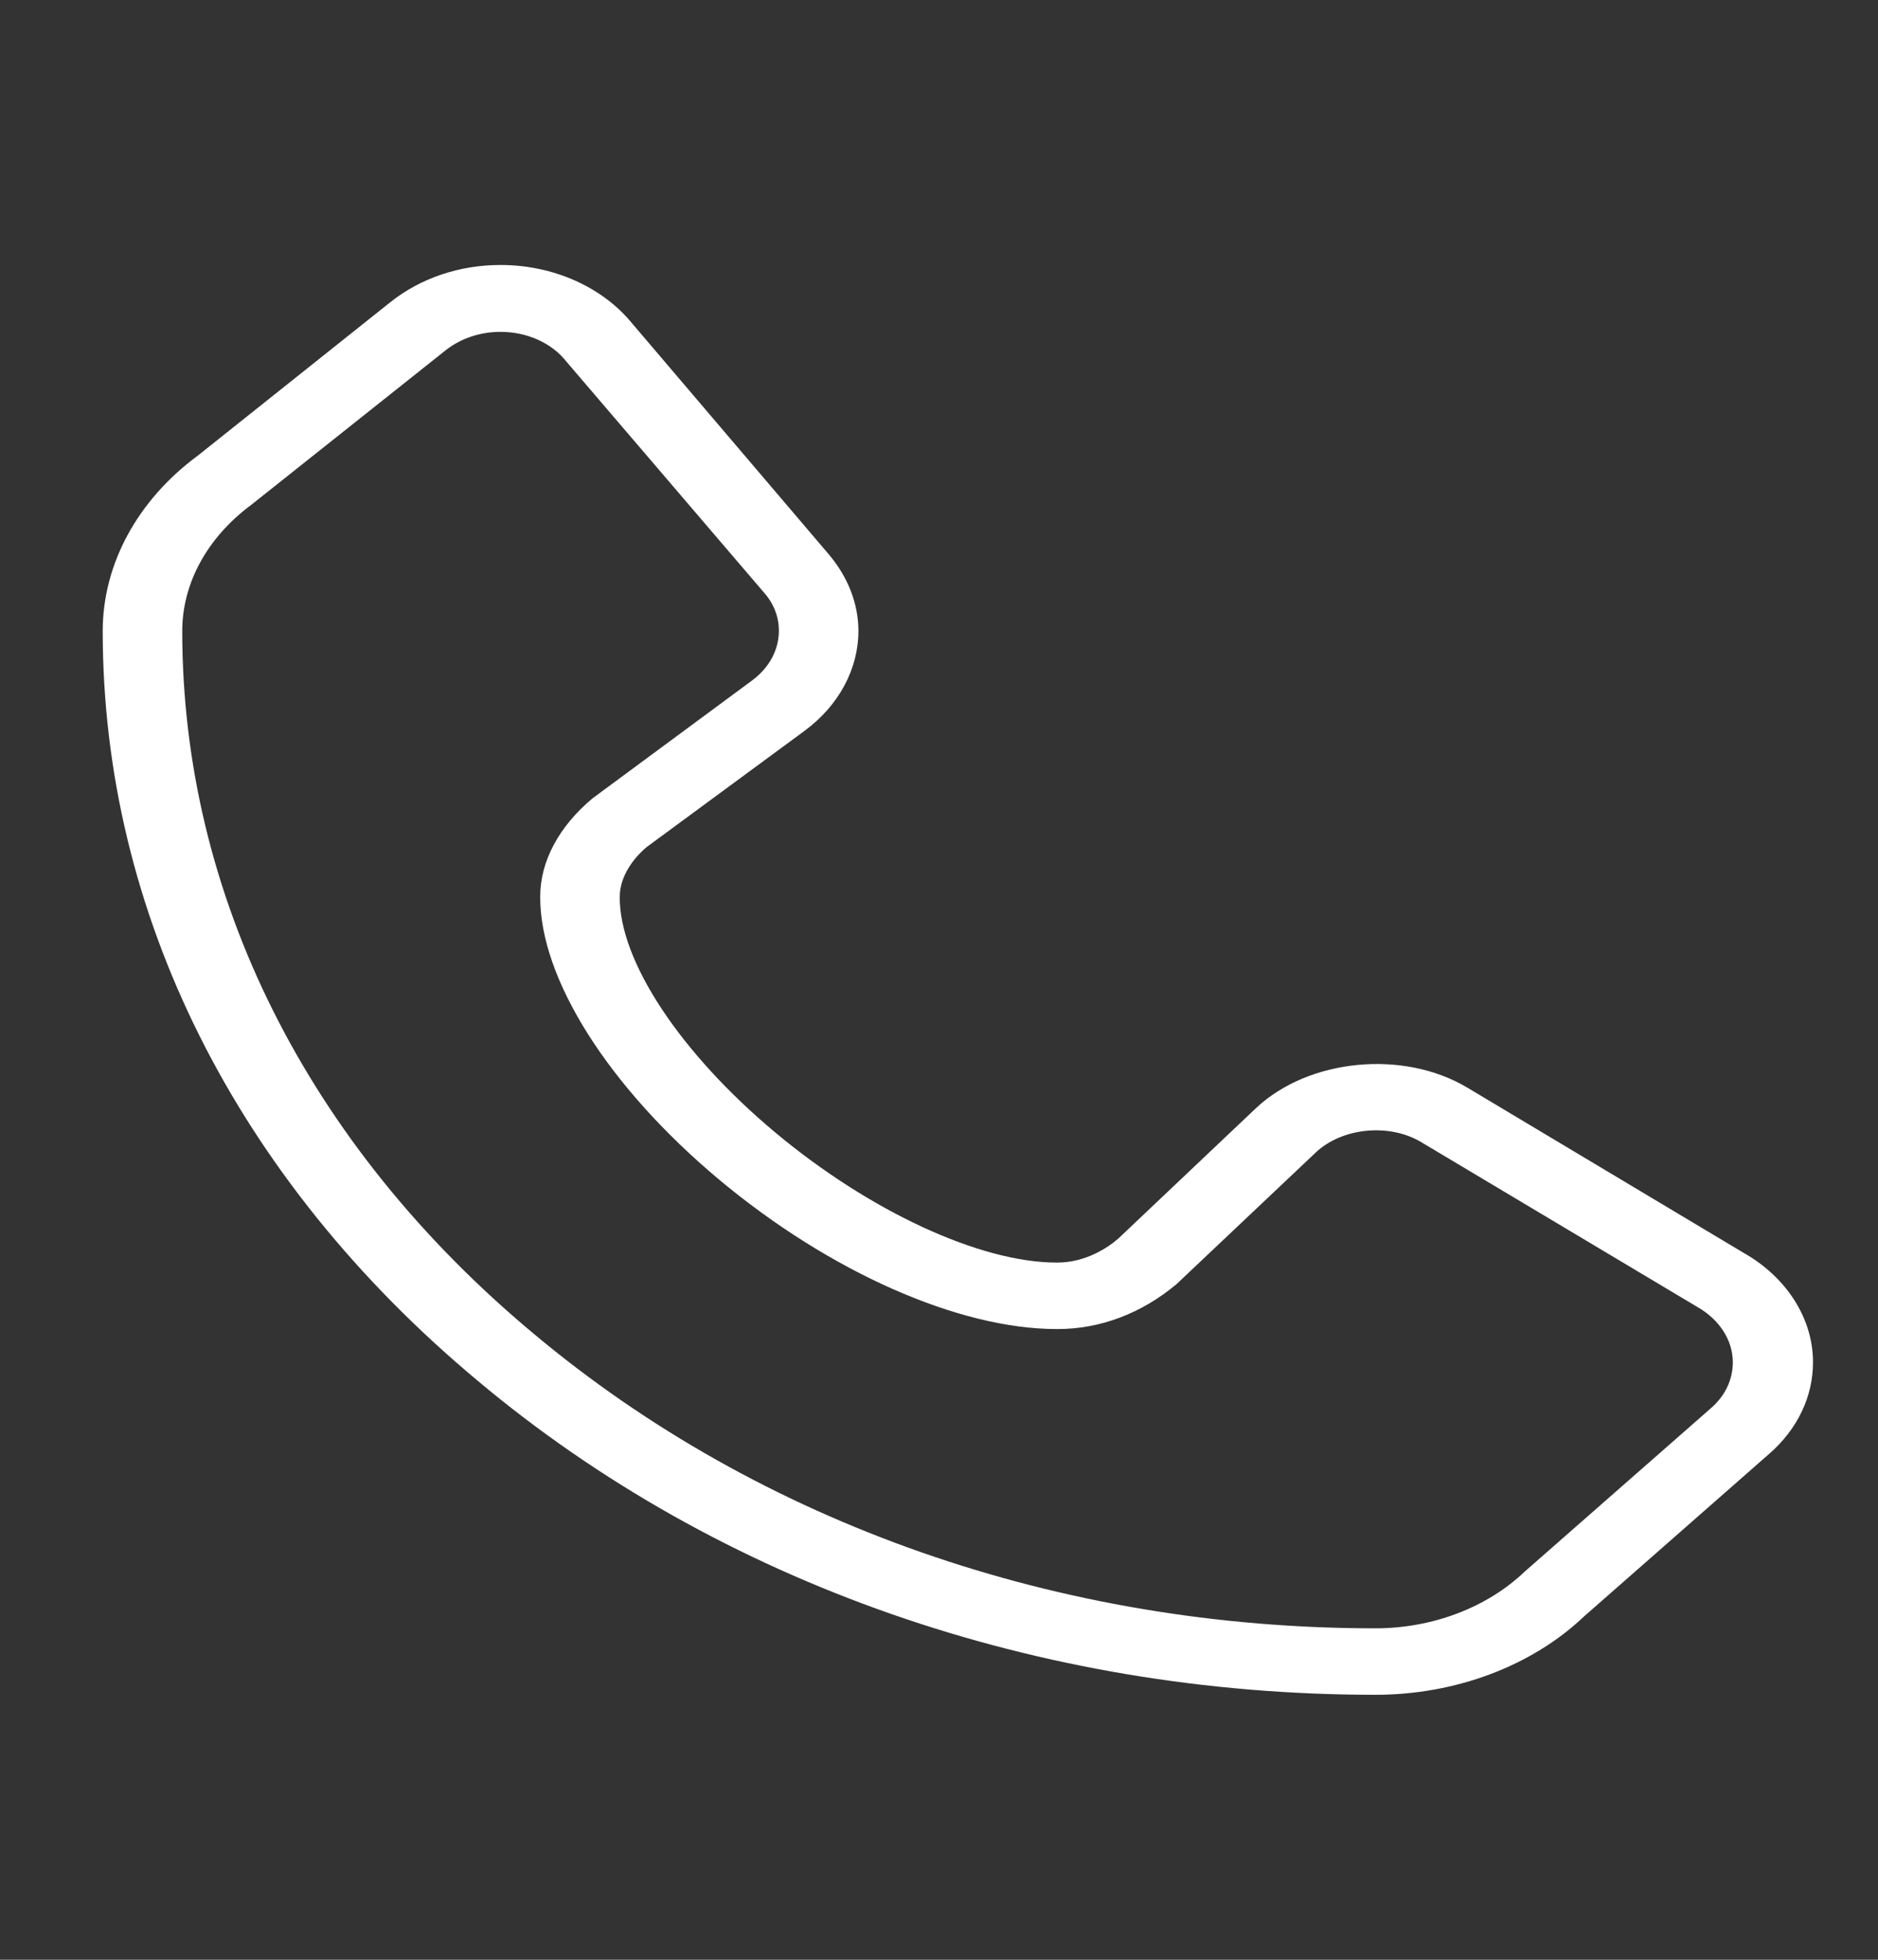 <?xml version="1.0" encoding="utf-8"?>
<!-- Generator: Adobe Illustrator 16.0.0, SVG Export Plug-In . SVG Version: 6.00 Build 0)  -->
<!DOCTYPE svg PUBLIC "-//W3C//DTD SVG 1.1//EN" "http://www.w3.org/Graphics/SVG/1.1/DTD/svg11.dtd">
<svg version="1.1" id="Layer_1" xmlns="http://www.w3.org/2000/svg" xmlns:xlink="http://www.w3.org/1999/xlink" x="0px" y="0px"
	 width="23px" height="24px" viewBox="0 0 23 24" enable-background="new 0 0 23 24" xml:space="preserve">
<rect x="0" y="0" width="23" height="24" fill="#333333" stroke="none"/>
<path fill="#FFFFFF" d="M16.845,20.755c-4.128,0-8.037-1.363-10.996-3.847c-2.959-2.469-4.591-5.73-4.591-9.18
	c0-0.819,0.426-1.603,1.163-2.147l2.363-1.883c0.366-0.29,0.84-0.453,1.346-0.453c0.646,0,1.249,0.27,1.613,0.717l2.405,2.824
	c0.237,0.28,0.365,0.606,0.365,0.941c0,0.463-0.238,0.912-0.658,1.222l-1.936,1.425c-0.11,0.091-0.329,0.321-0.329,0.61
	c-0.006,0.784,0.743,1.914,1.906,2.886c1.157,0.966,2.509,1.592,3.445,1.592h0.007c0.348,0,0.621-0.183,0.749-0.295l1.687-1.598
	c0.646-0.605,1.802-0.718,2.587-0.249l3.38,2.021c0.529,0.299,0.853,0.804,0.853,1.342c0,0.418-0.188,0.82-0.542,1.126l-2.265,1.989
	C18.764,20.399,17.832,20.755,16.845,20.755z M6.129,4.064c-0.25,0-0.487,0.081-0.669,0.224L3.079,6.181
	C2.537,6.583,2.232,7.144,2.232,7.728c0,3.232,1.528,6.29,4.304,8.605c2.776,2.326,6.442,3.608,10.308,3.608
	c0.701,0,1.37-0.255,1.833-0.698l2.277-1.998c0.177-0.153,0.268-0.353,0.268-0.562c0-0.27-0.164-0.523-0.432-0.676l-3.386-2.021
	c-0.39-0.233-0.968-0.177-1.29,0.128l-1.706,1.613c-0.432,0.361-0.938,0.549-1.454,0.549c-0.007,0-0.007,0-0.014,0
	c-1.199,0-2.782-0.701-4.134-1.831C7.45,13.31,6.61,11.982,6.616,10.979c0-0.432,0.231-0.859,0.639-1.201L9.21,8.334
	c0.213-0.158,0.329-0.377,0.329-0.611c0-0.167-0.061-0.33-0.183-0.467L6.939,4.431C6.756,4.197,6.452,4.064,6.129,4.064z"/>
</svg>
